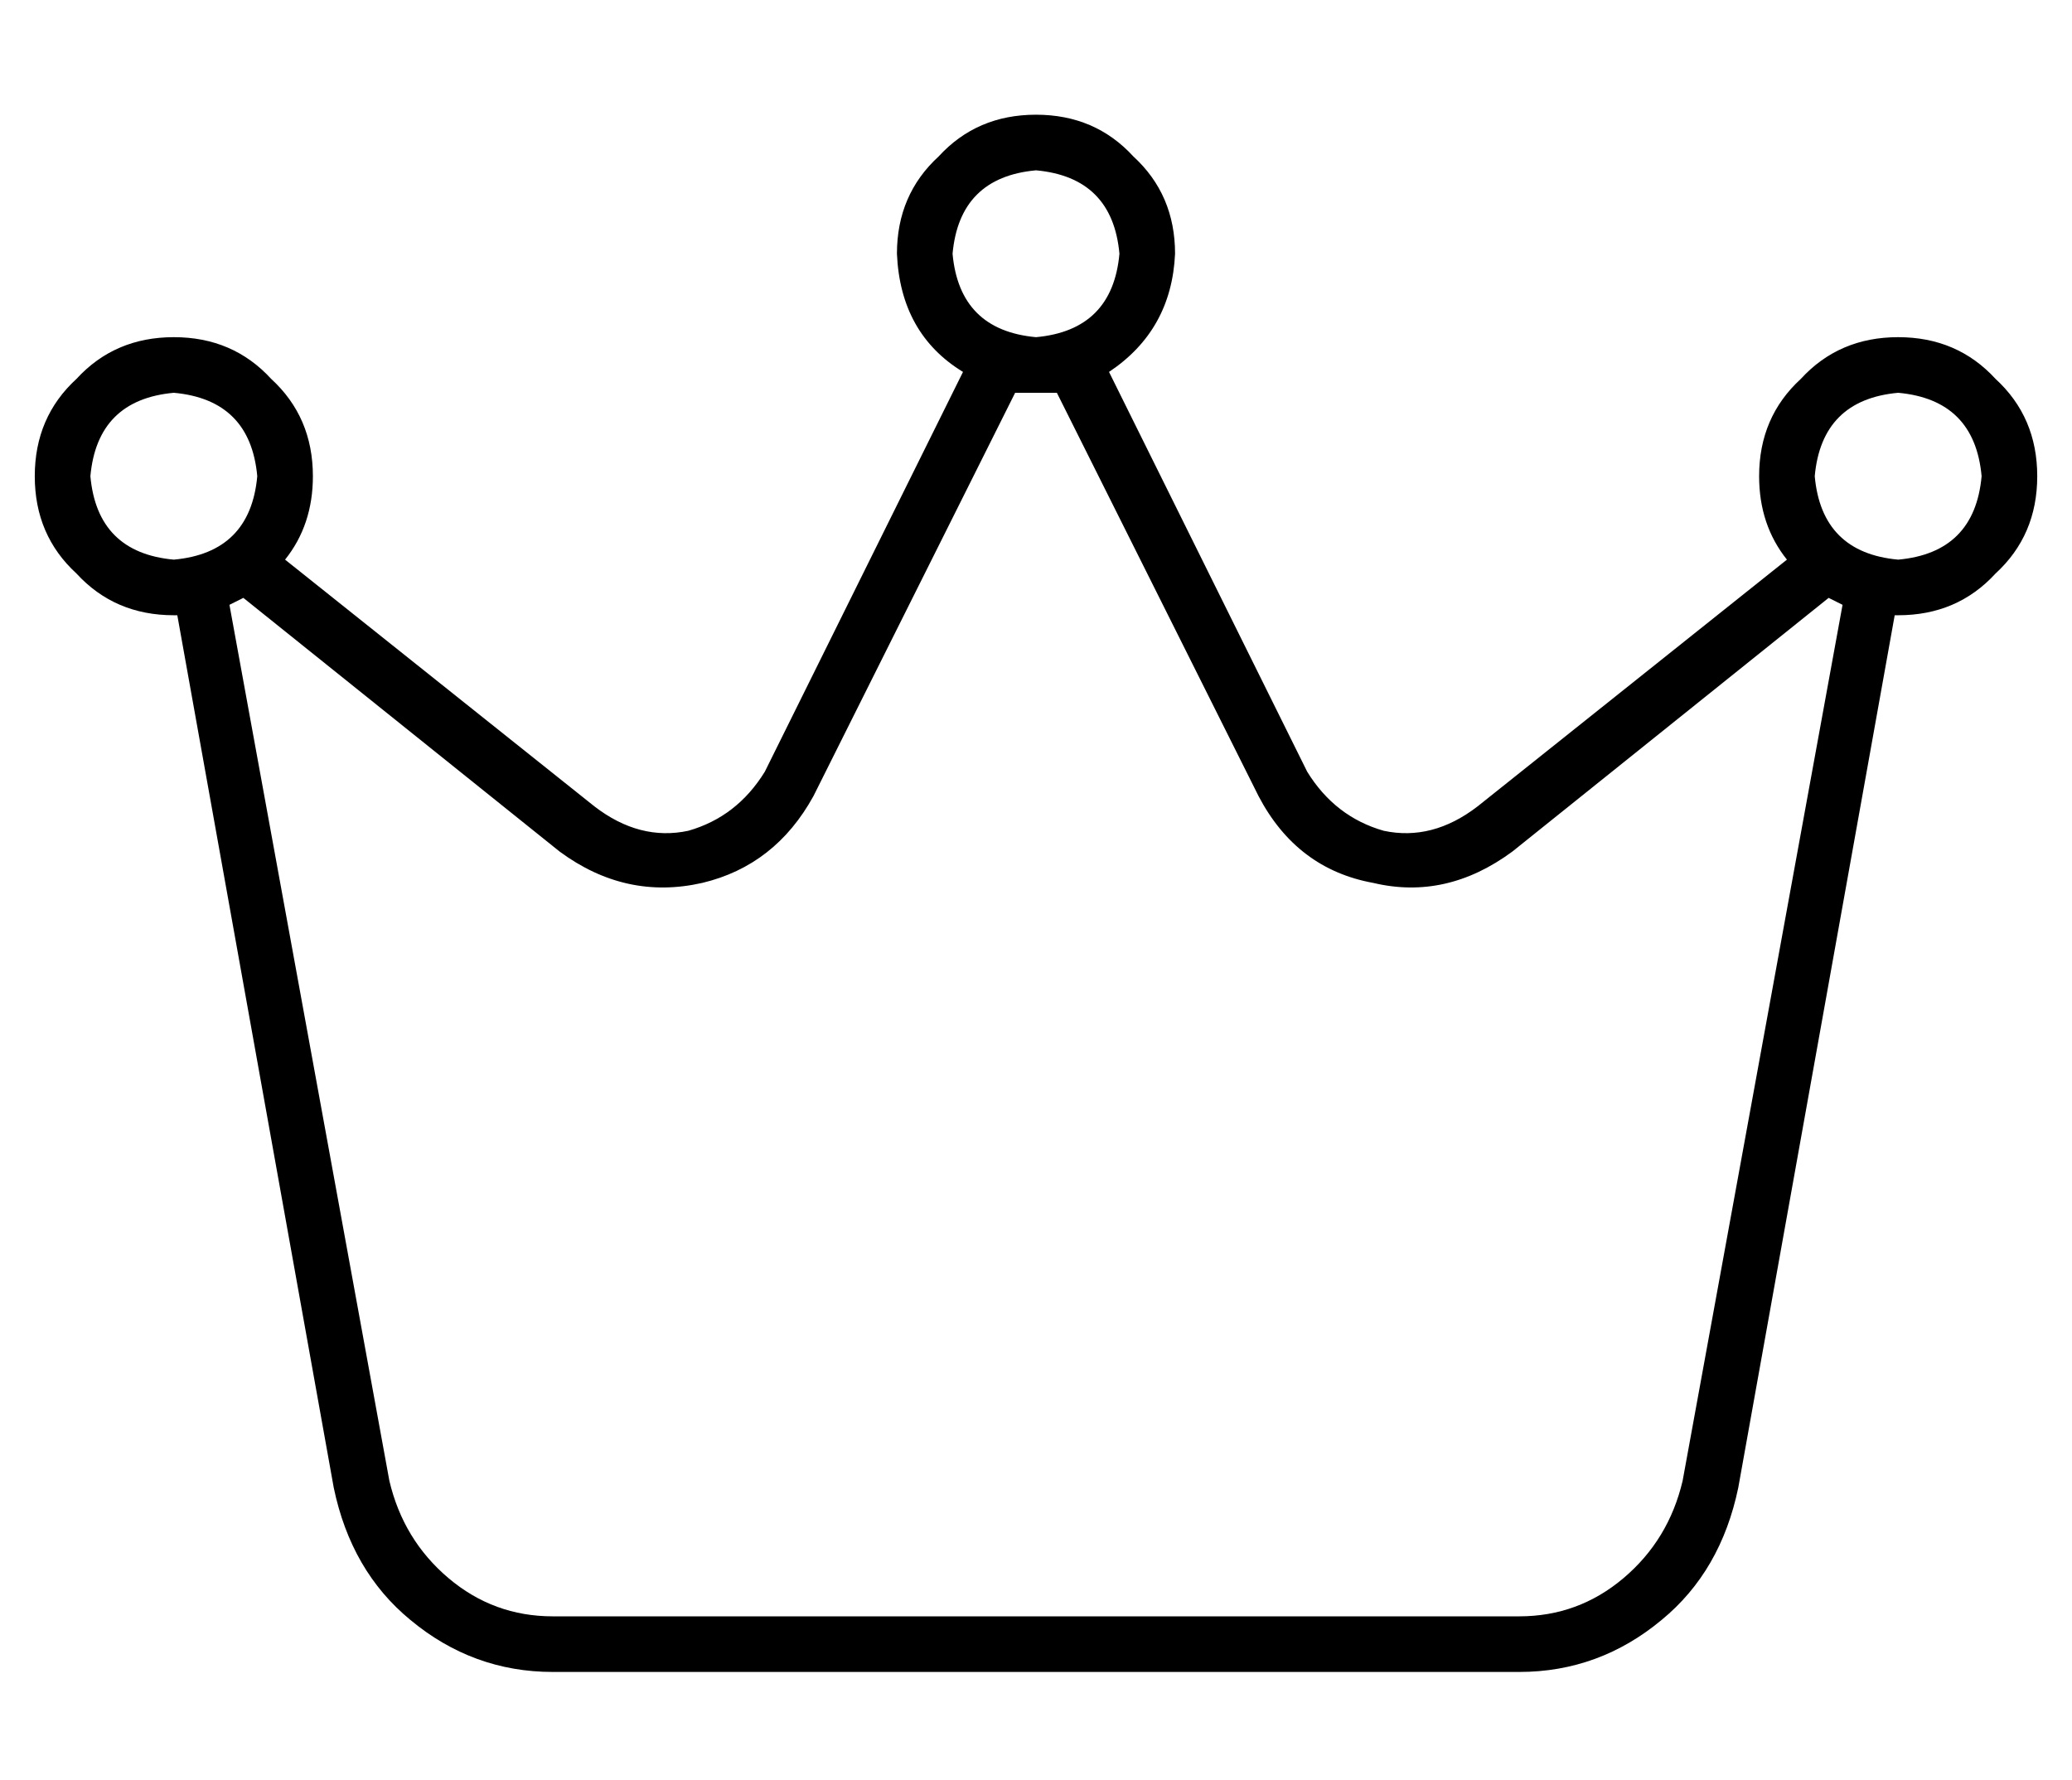 <?xml version="1.0" standalone="no"?>
<!DOCTYPE svg PUBLIC "-//W3C//DTD SVG 1.1//EN" "http://www.w3.org/Graphics/SVG/1.1/DTD/svg11.dtd" >
<svg xmlns="http://www.w3.org/2000/svg" xmlns:xlink="http://www.w3.org/1999/xlink" version="1.1" viewBox="-10 -40 596 512">
   <path fill="currentColor"
d="M264 33q2 -22 24 -24q22 2 24 24q-2 22 -24 24q-22 -2 -24 -24v0zM294 73l58 116l-58 -116l58 116q11 21 33 25q21 5 40 -9l91 -73v0l4 2l-46 252v0q-4 17 -17 28t-30 11h-278v0q-17 0 -30 -11t-17 -28l-46 -252v0l4 -2l91 73v0q19 14 41 9q21 -5 32 -25l58 -116v0h6h6v0
zM309 67q18 -12 19 -34q0 -17 -12 -28q-11 -12 -28 -12t-28 12q-12 11 -12 28q1 23 19 34l-57 115v0q-8 13 -22 17q-14 3 -27 -7l-89 -71v0q8 -10 8 -24q0 -17 -12 -28q-11 -12 -28 -12t-28 12q-12 11 -12 28t12 28q11 12 28 12v0h1l45 251v0q5 24 22 38q18 15 41 15h278v0
q23 0 41 -15q17 -14 22 -38l45 -251v0h1v0q17 0 28 -12q12 -11 12 -28t-12 -28q-11 -12 -28 -12t-28 12q-12 11 -12 28q0 14 8 24l-89 71v0q-13 10 -27 7q-14 -4 -22 -17l-57 -115v0zM16 97q2 -22 24 -24q22 2 24 24q-2 22 -24 24q-22 -2 -24 -24v0zM536 73q22 2 24 24
q-2 22 -24 24q-22 -2 -24 -24q2 -22 24 -24v0z" />
</svg>
